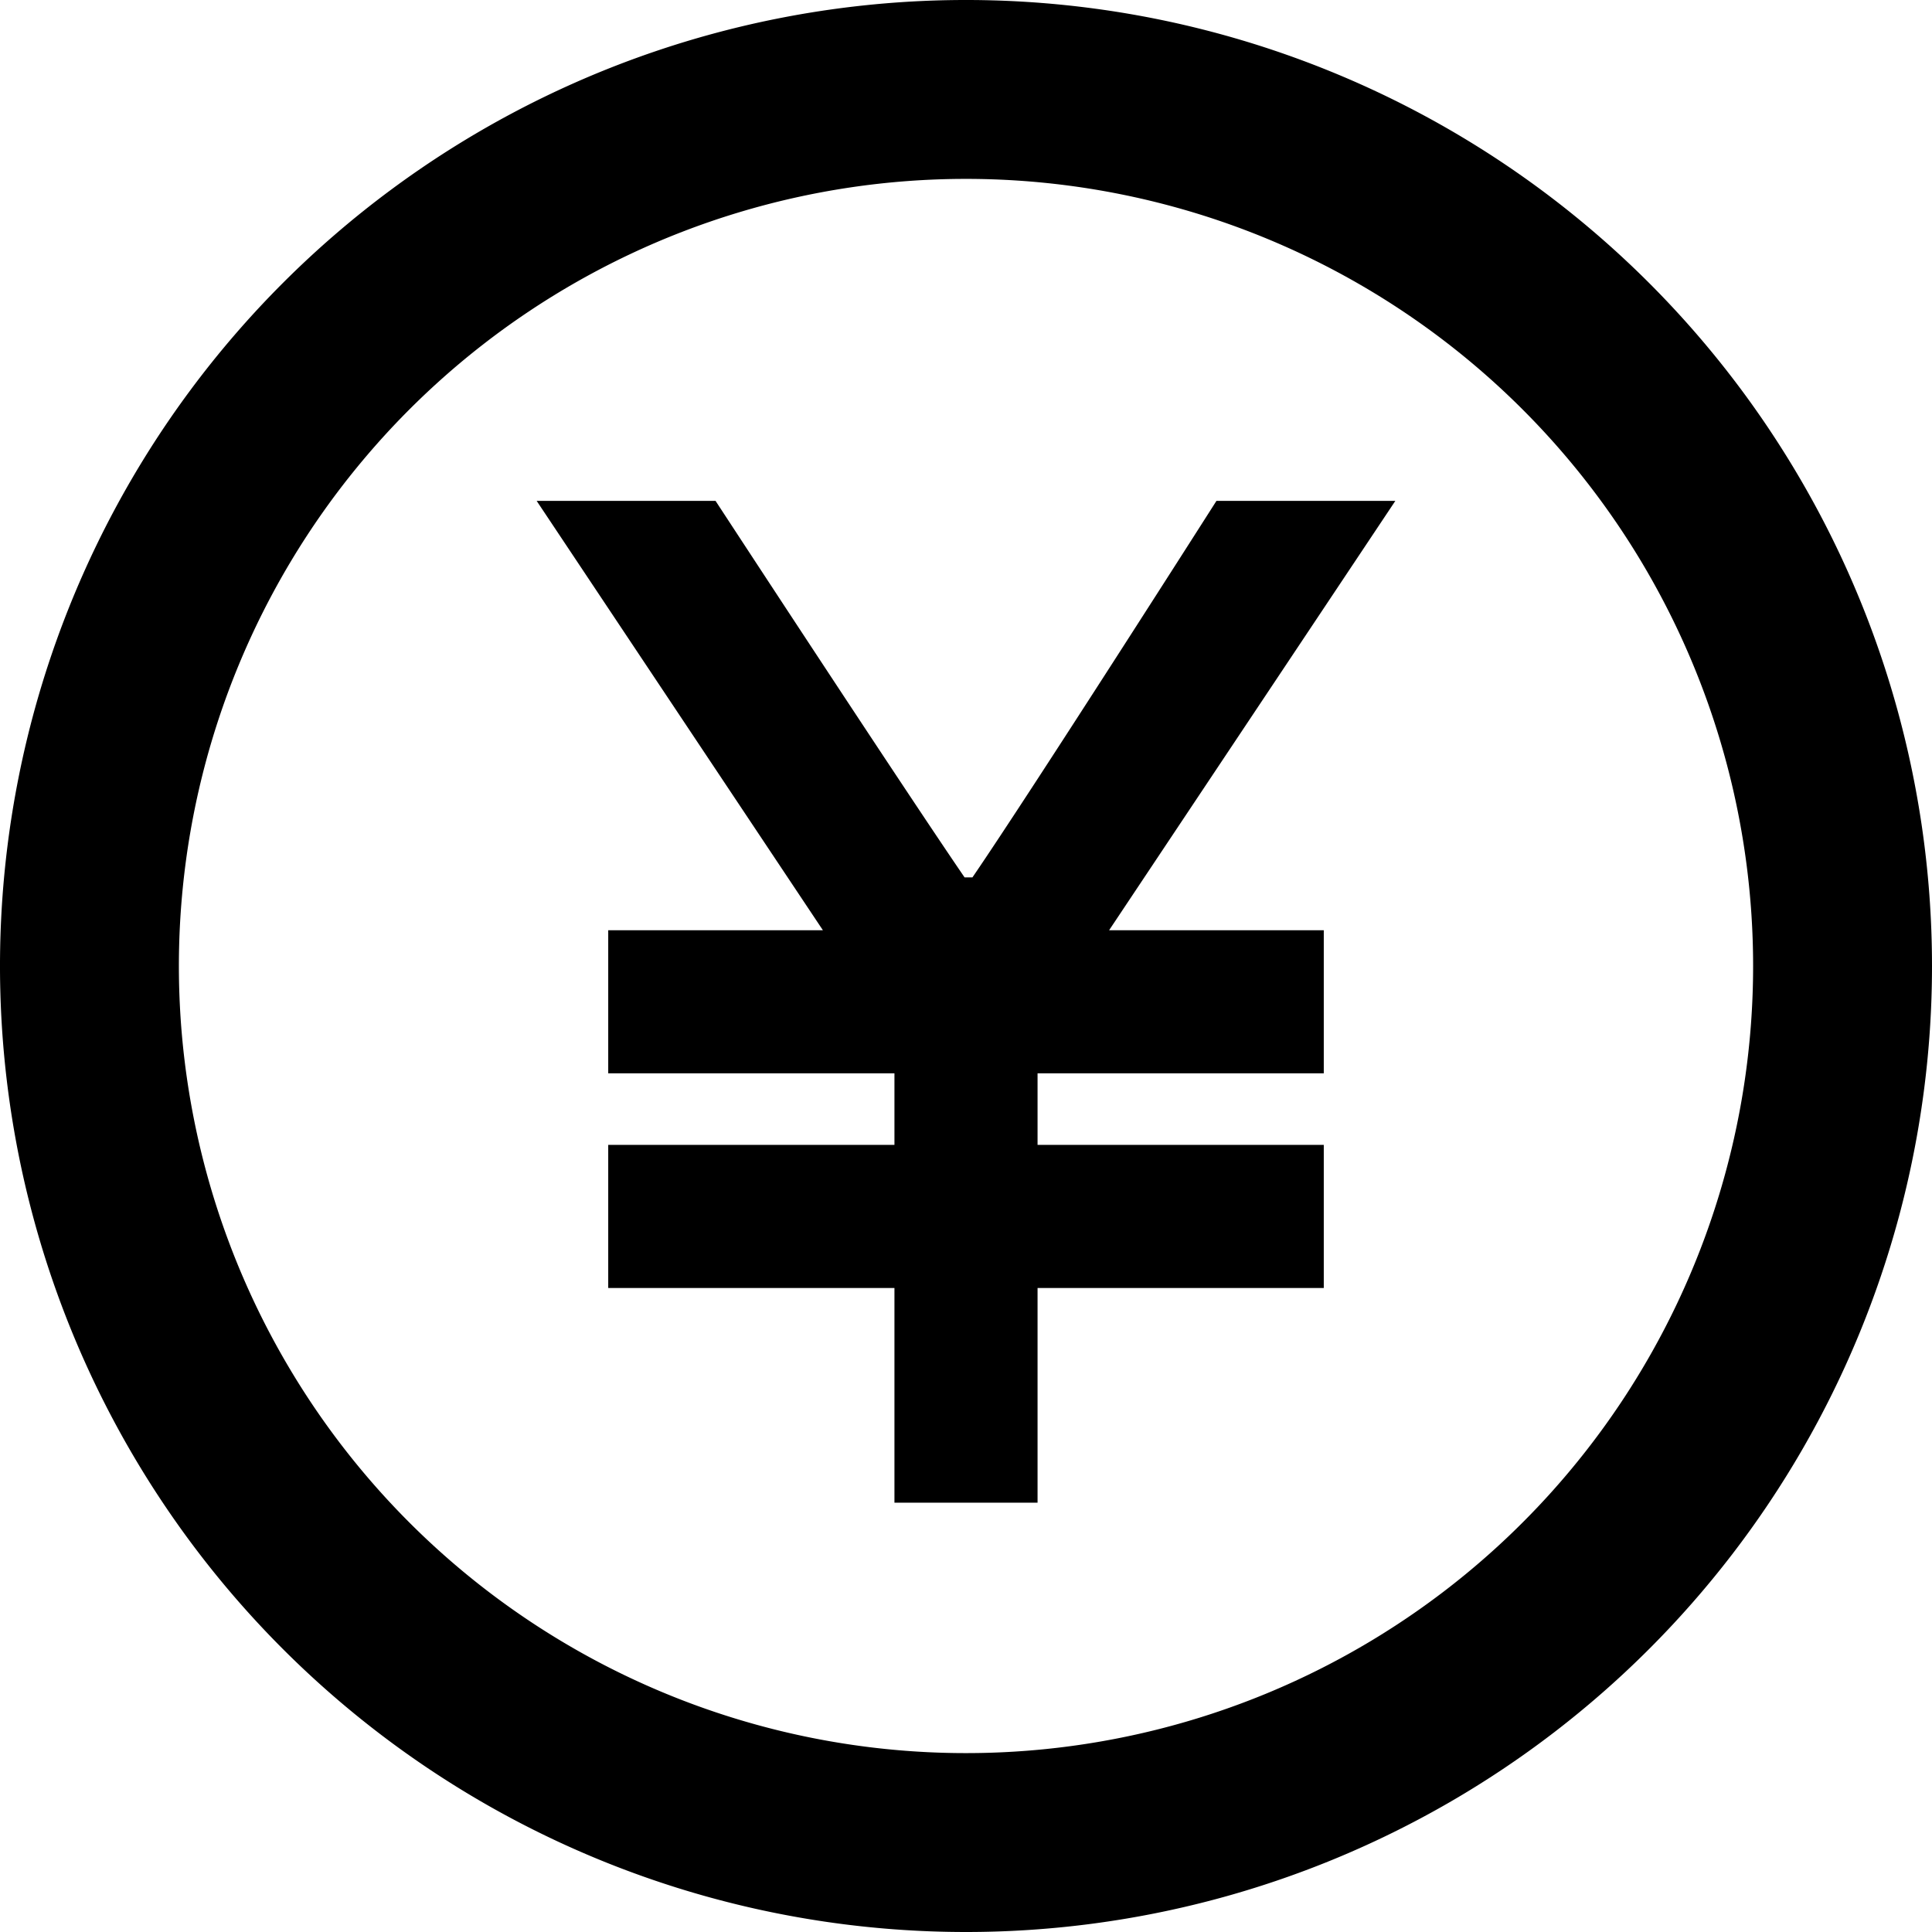 <svg xmlns="http://www.w3.org/2000/svg" width="1em" height="1em" viewBox="0 0 54 54"> <path d="M1107,715a27,27,0,1,1,27-27A27,27,0,0,1,1107,715Zm0-49a22,22,0,1,0,22,22A22,22,0,0,0,1107,666Zm10,21v4h-8v2h8v4h-8v6h-4v-6h-8v-4h8v-2h-8v-4h6l-8-12h5s5.19,7.937,6.96,10.523h0.22C1108.85,683.083,1114,675,1114,675h5l-8,12h6Z" transform="translate(-1080 -661)"/> </svg> 